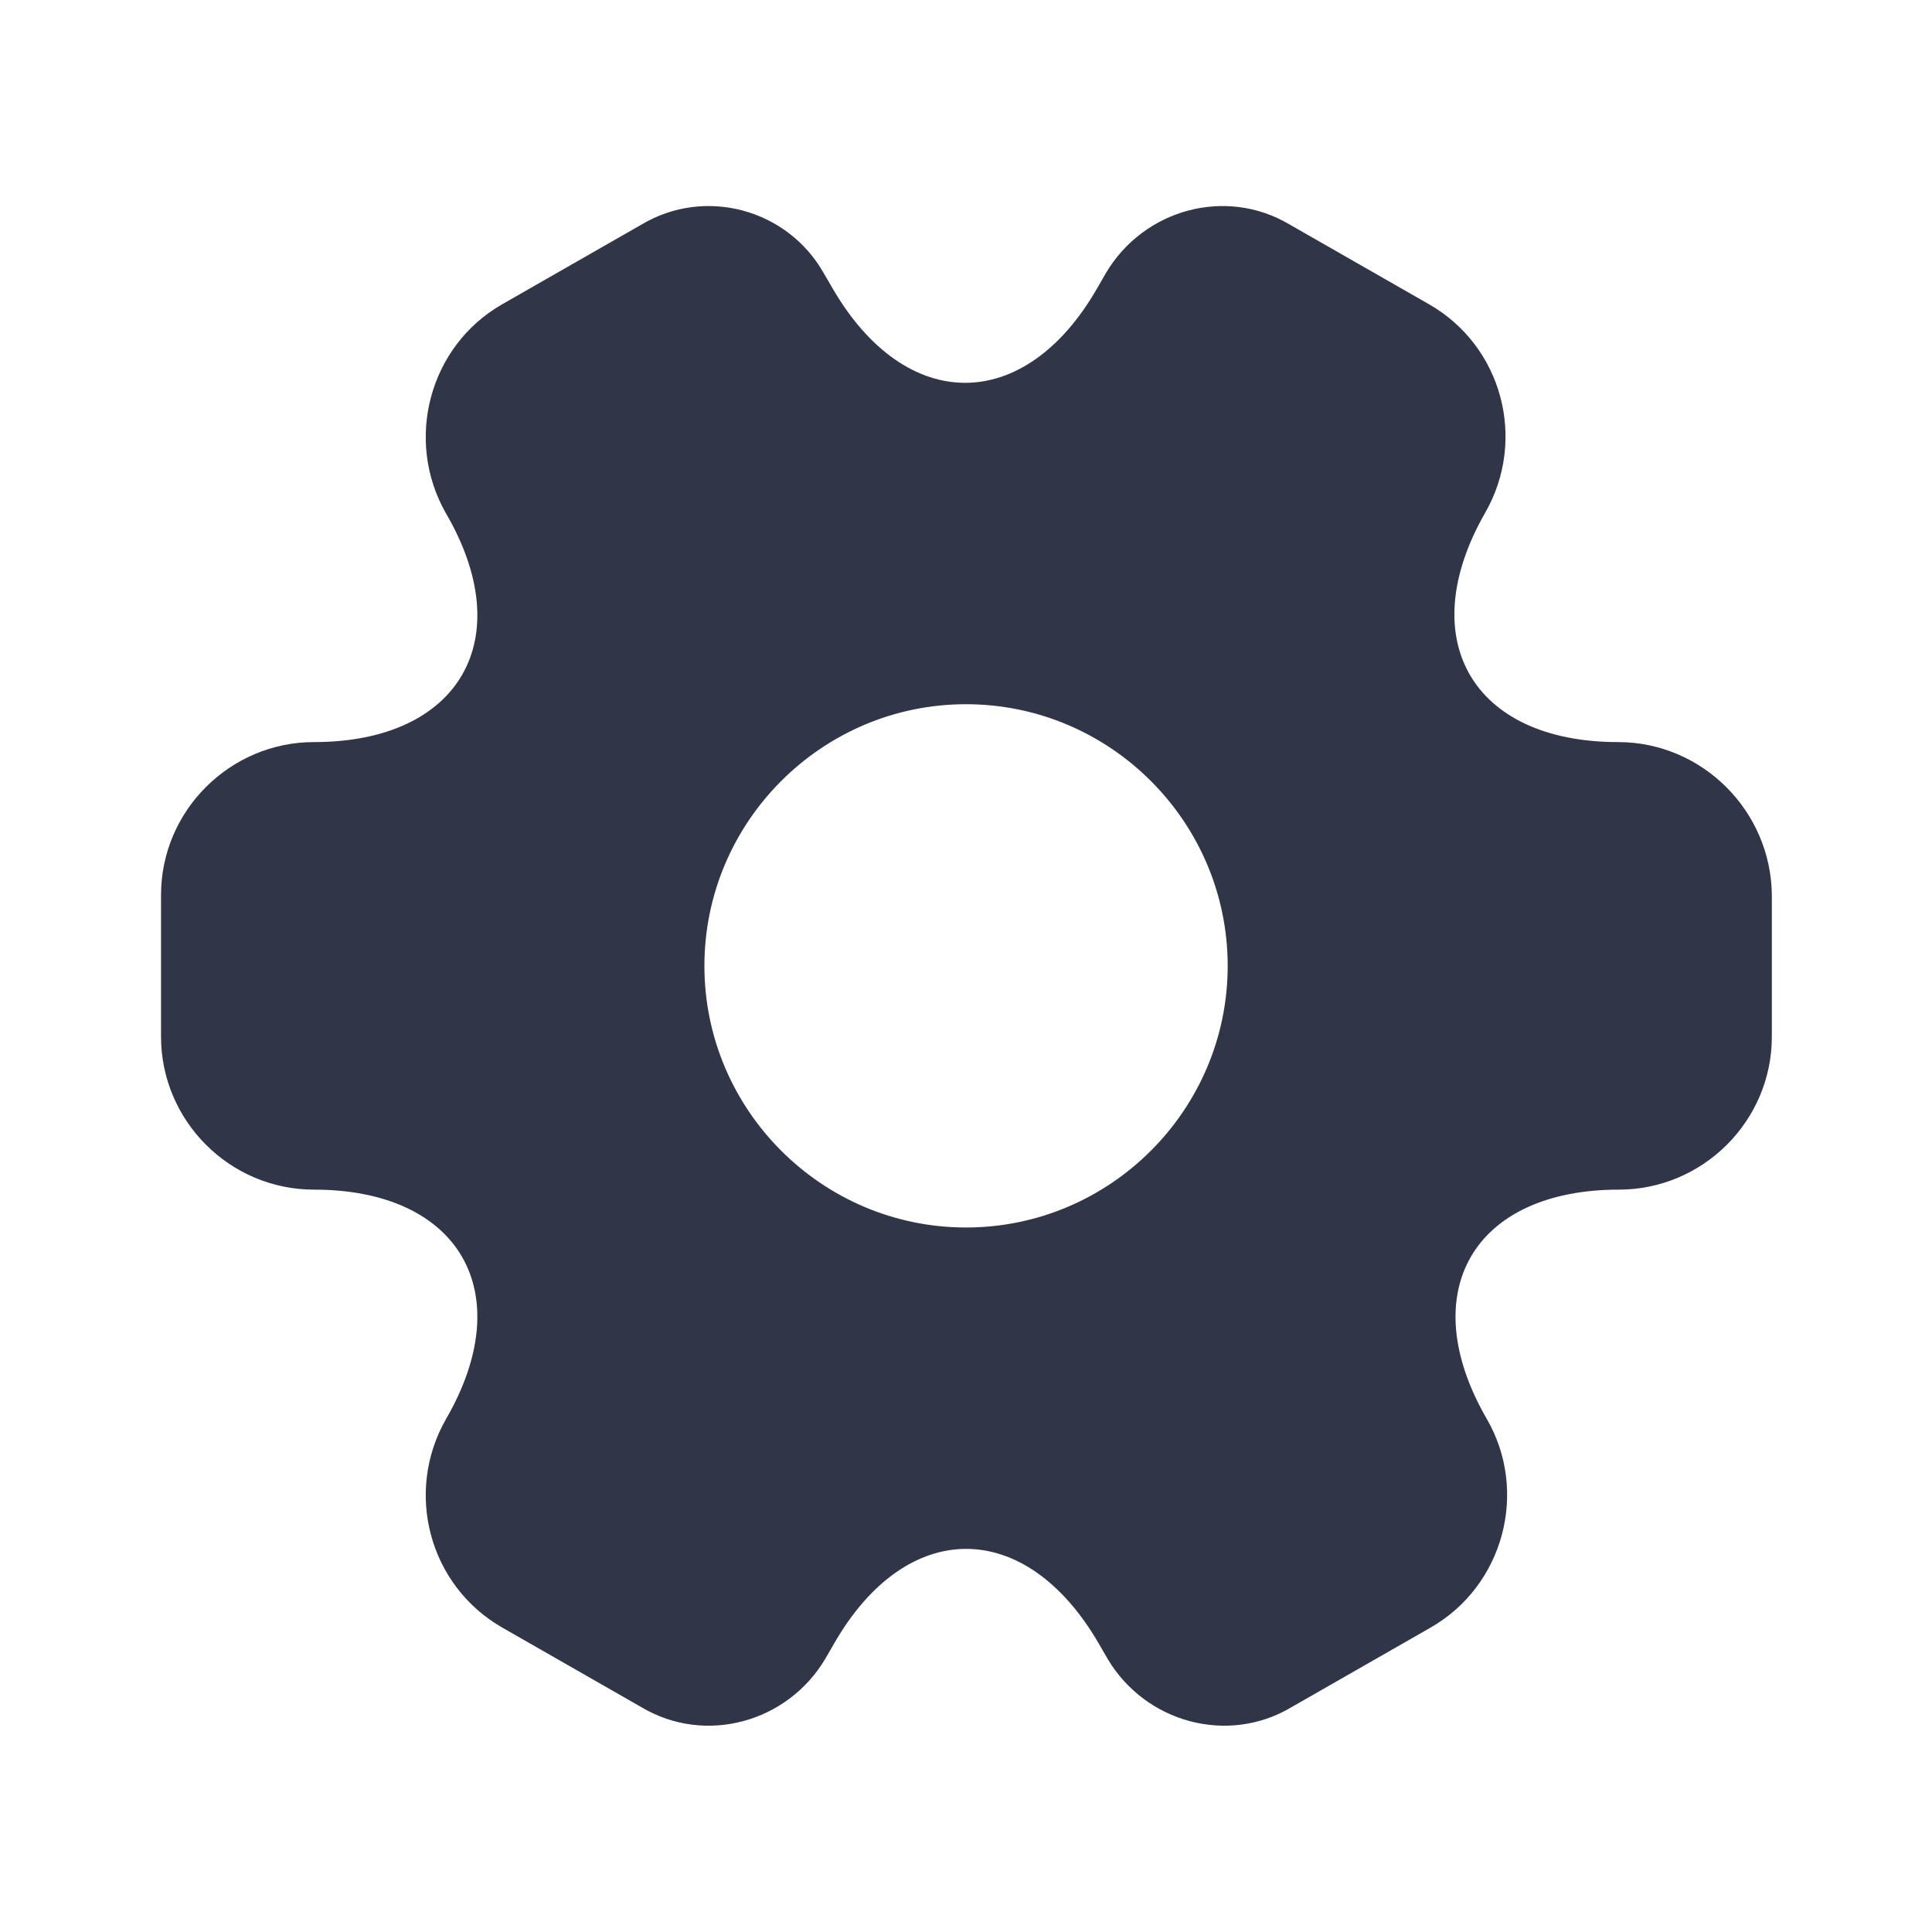 <svg width="20" height="20" viewBox="0 0 20 20" fill="none" xmlns="http://www.w3.org/2000/svg">
<path d="M16.75 7.682C15.242 7.682 14.625 6.615 15.375 5.307C15.809 4.549 15.55 3.582 14.792 3.149L13.35 2.324C12.692 1.932 11.842 2.165 11.45 2.824L11.359 2.982C10.609 4.29 9.375 4.29 8.617 2.982L8.525 2.824C8.15 2.165 7.3 1.932 6.642 2.324L5.2 3.149C4.442 3.582 4.184 4.557 4.617 5.315C5.375 6.615 4.759 7.682 3.25 7.682C2.384 7.682 1.667 8.39 1.667 9.265V10.732C1.667 11.599 2.375 12.315 3.25 12.315C4.759 12.315 5.375 13.382 4.617 14.69C4.184 15.449 4.442 16.415 5.2 16.849L6.642 17.674C7.3 18.065 8.15 17.832 8.542 17.174L8.634 17.015C9.384 15.707 10.617 15.707 11.375 17.015L11.467 17.174C11.859 17.832 12.709 18.065 13.367 17.674L14.809 16.849C15.567 16.415 15.825 15.44 15.392 14.69C14.634 13.382 15.25 12.315 16.759 12.315C17.625 12.315 18.342 11.607 18.342 10.732V9.265C18.334 8.399 17.625 7.682 16.75 7.682ZM10 12.707C8.509 12.707 7.292 11.49 7.292 9.999C7.292 8.507 8.509 7.29 10 7.29C11.492 7.29 12.709 8.507 12.709 9.999C12.709 11.49 11.492 12.707 10 12.707Z" fill="#303548"/>
</svg>
